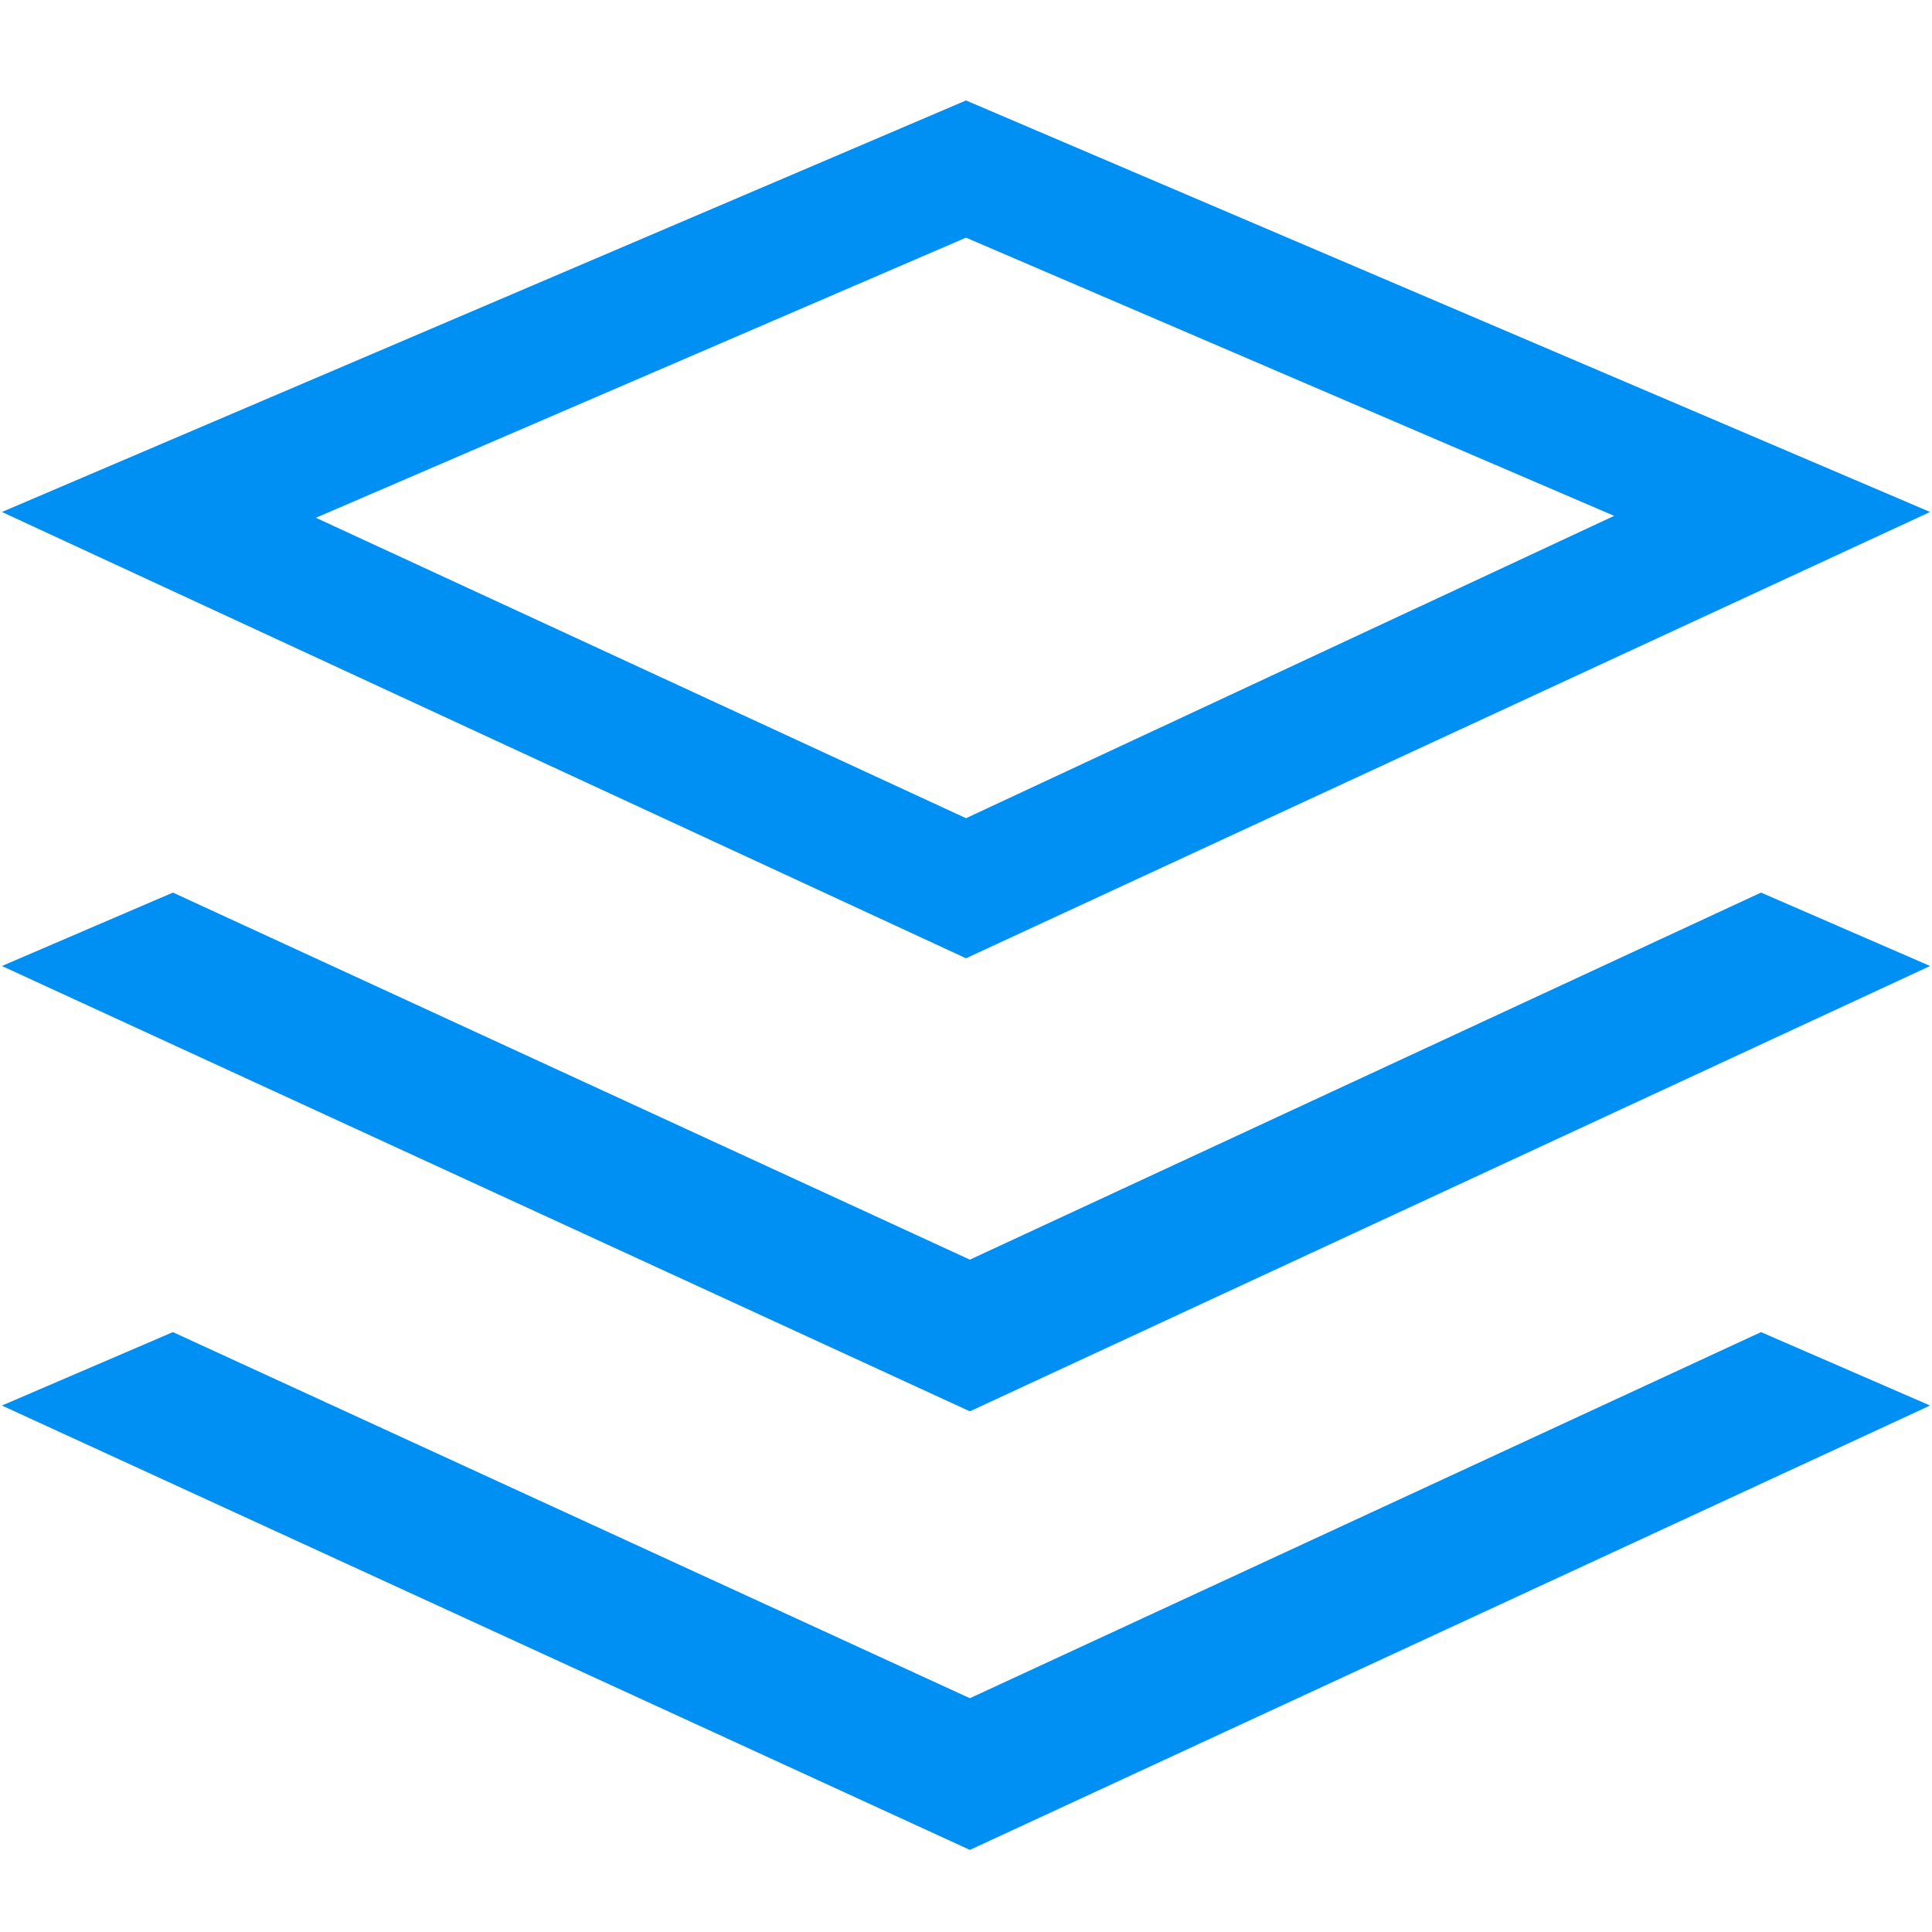 <?xml version="1.0" encoding="utf-8"?>
<!-- Generator: Adobe Illustrator 21.0.0, SVG Export Plug-In . SVG Version: 6.00 Build 0)  -->
<svg version="1.1" id="图层_1" xmlns="http://www.w3.org/2000/svg" xmlns:xlink="http://www.w3.org/1999/xlink" x="0px" y="0px"
	 viewBox="0 0 200 200" style="enable-background:new 0 0 200 200;" xml:space="preserve">
<style type="text/css">
	.st0{fill:#737987;}
	.st1{fill:#0090f4;}
</style>
<path class="st0" d="M-162.1,74.3"/>
<g>
	<polygon class="st1" points="100.4,175.8 17.9,137.9 0.2,145.5 100.4,191.5 199.8,145.5 182.3,137.9 	"/>
	<polygon class="st1" points="199.8,100 182.3,92.4 100.4,130.4 17.9,92.4 0.2,100 100.4,146.1 	"/>
	<path class="st1" d="M199.8,53L100,10.4L0.2,53L100,99.2L199.8,53z M32.7,53.6l67.3-29l67.1,28.8L100,84.7L32.7,53.6z"/>
</g>
</svg>
